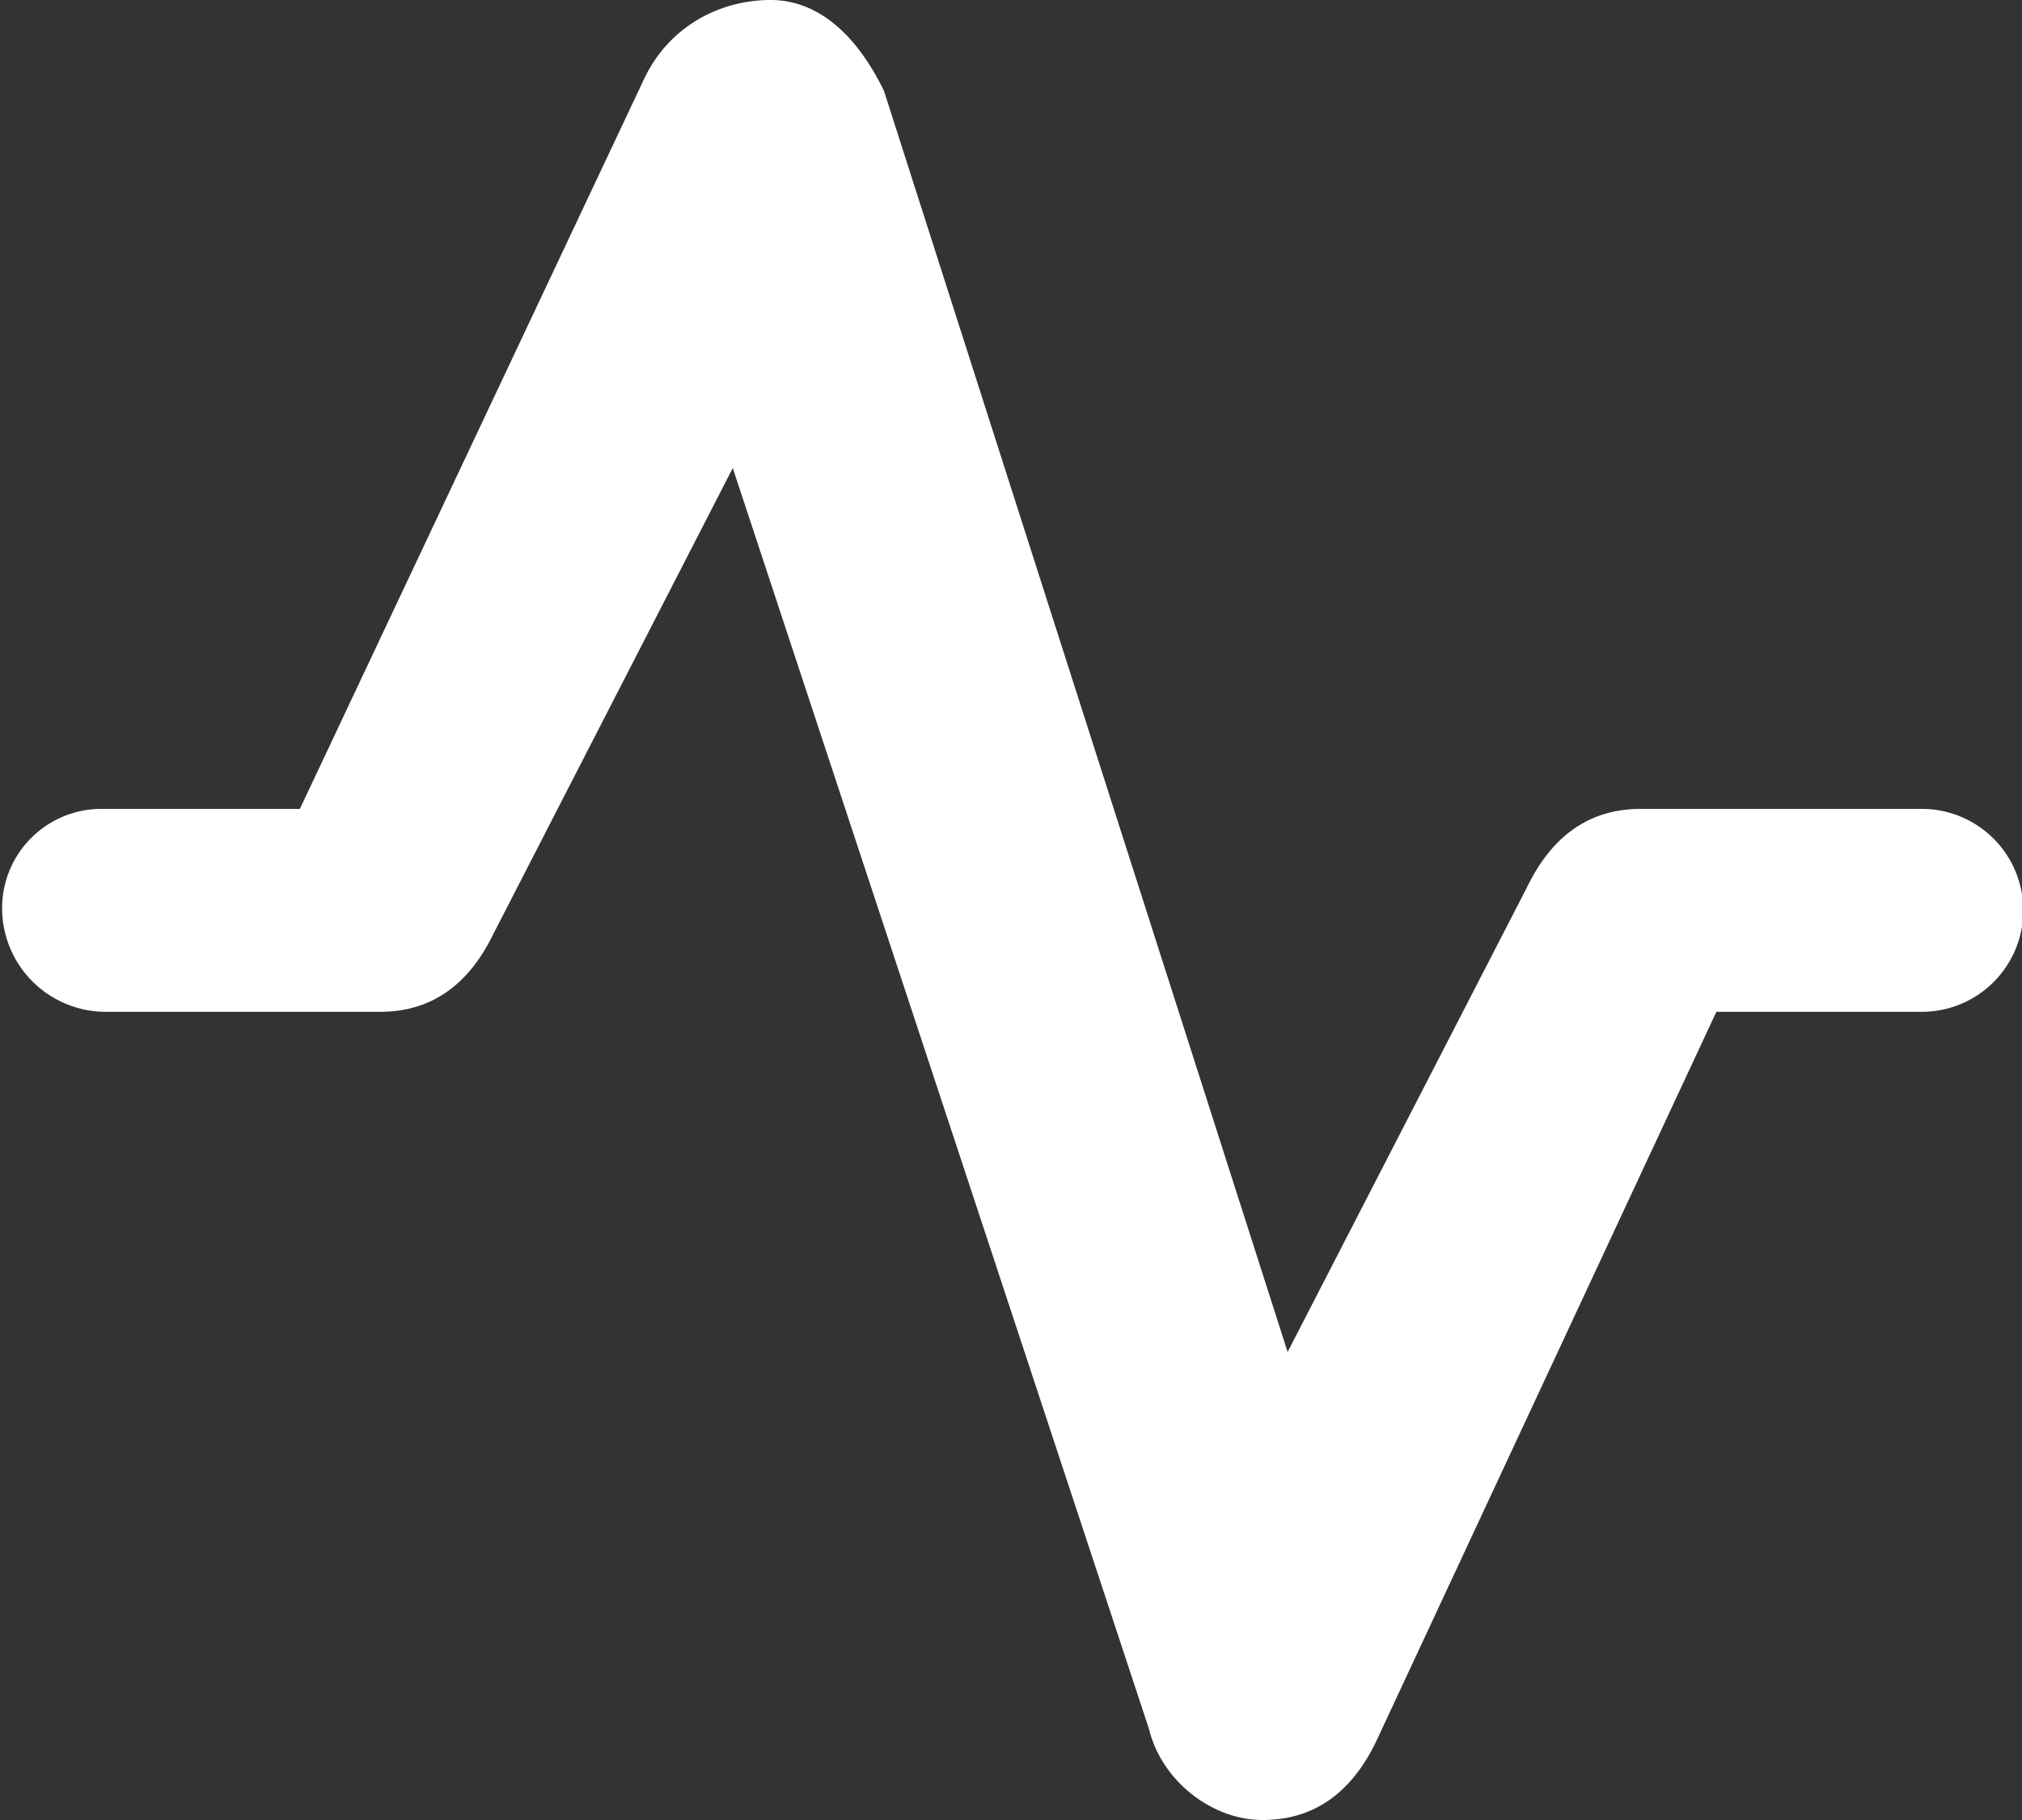 <svg xmlns="http://www.w3.org/2000/svg" width="20" height="18" viewBox="0 0 20 18">
    <rect x="0" y="0" width="20" height="18" fill="#333333" stroke="none"/>
    <path fill="#FFF" fill-rule="nonzero" d="M12.488 18c-.5 0-.998-.386-1.123-.9L7.248 4.629 4.881 9.235c-.25.515-.623.772-1.122.772h-2.71A1.026 1.026 0 0 1 .021 9.003.982.982 0 0 1 1.004 8h1.962L6.376.77C6.624.257 7.123 0 7.622 0c.499 0 .873.386 1.122.9l3.992 12.471 2.37-4.6c.25-.514.624-.771 1.123-.771h2.78a1.003 1.003 0 1 1 0 2.007h-2.032l-3.368 7.222c-.25.514-.623.771-1.122.771z"/>
</svg>
